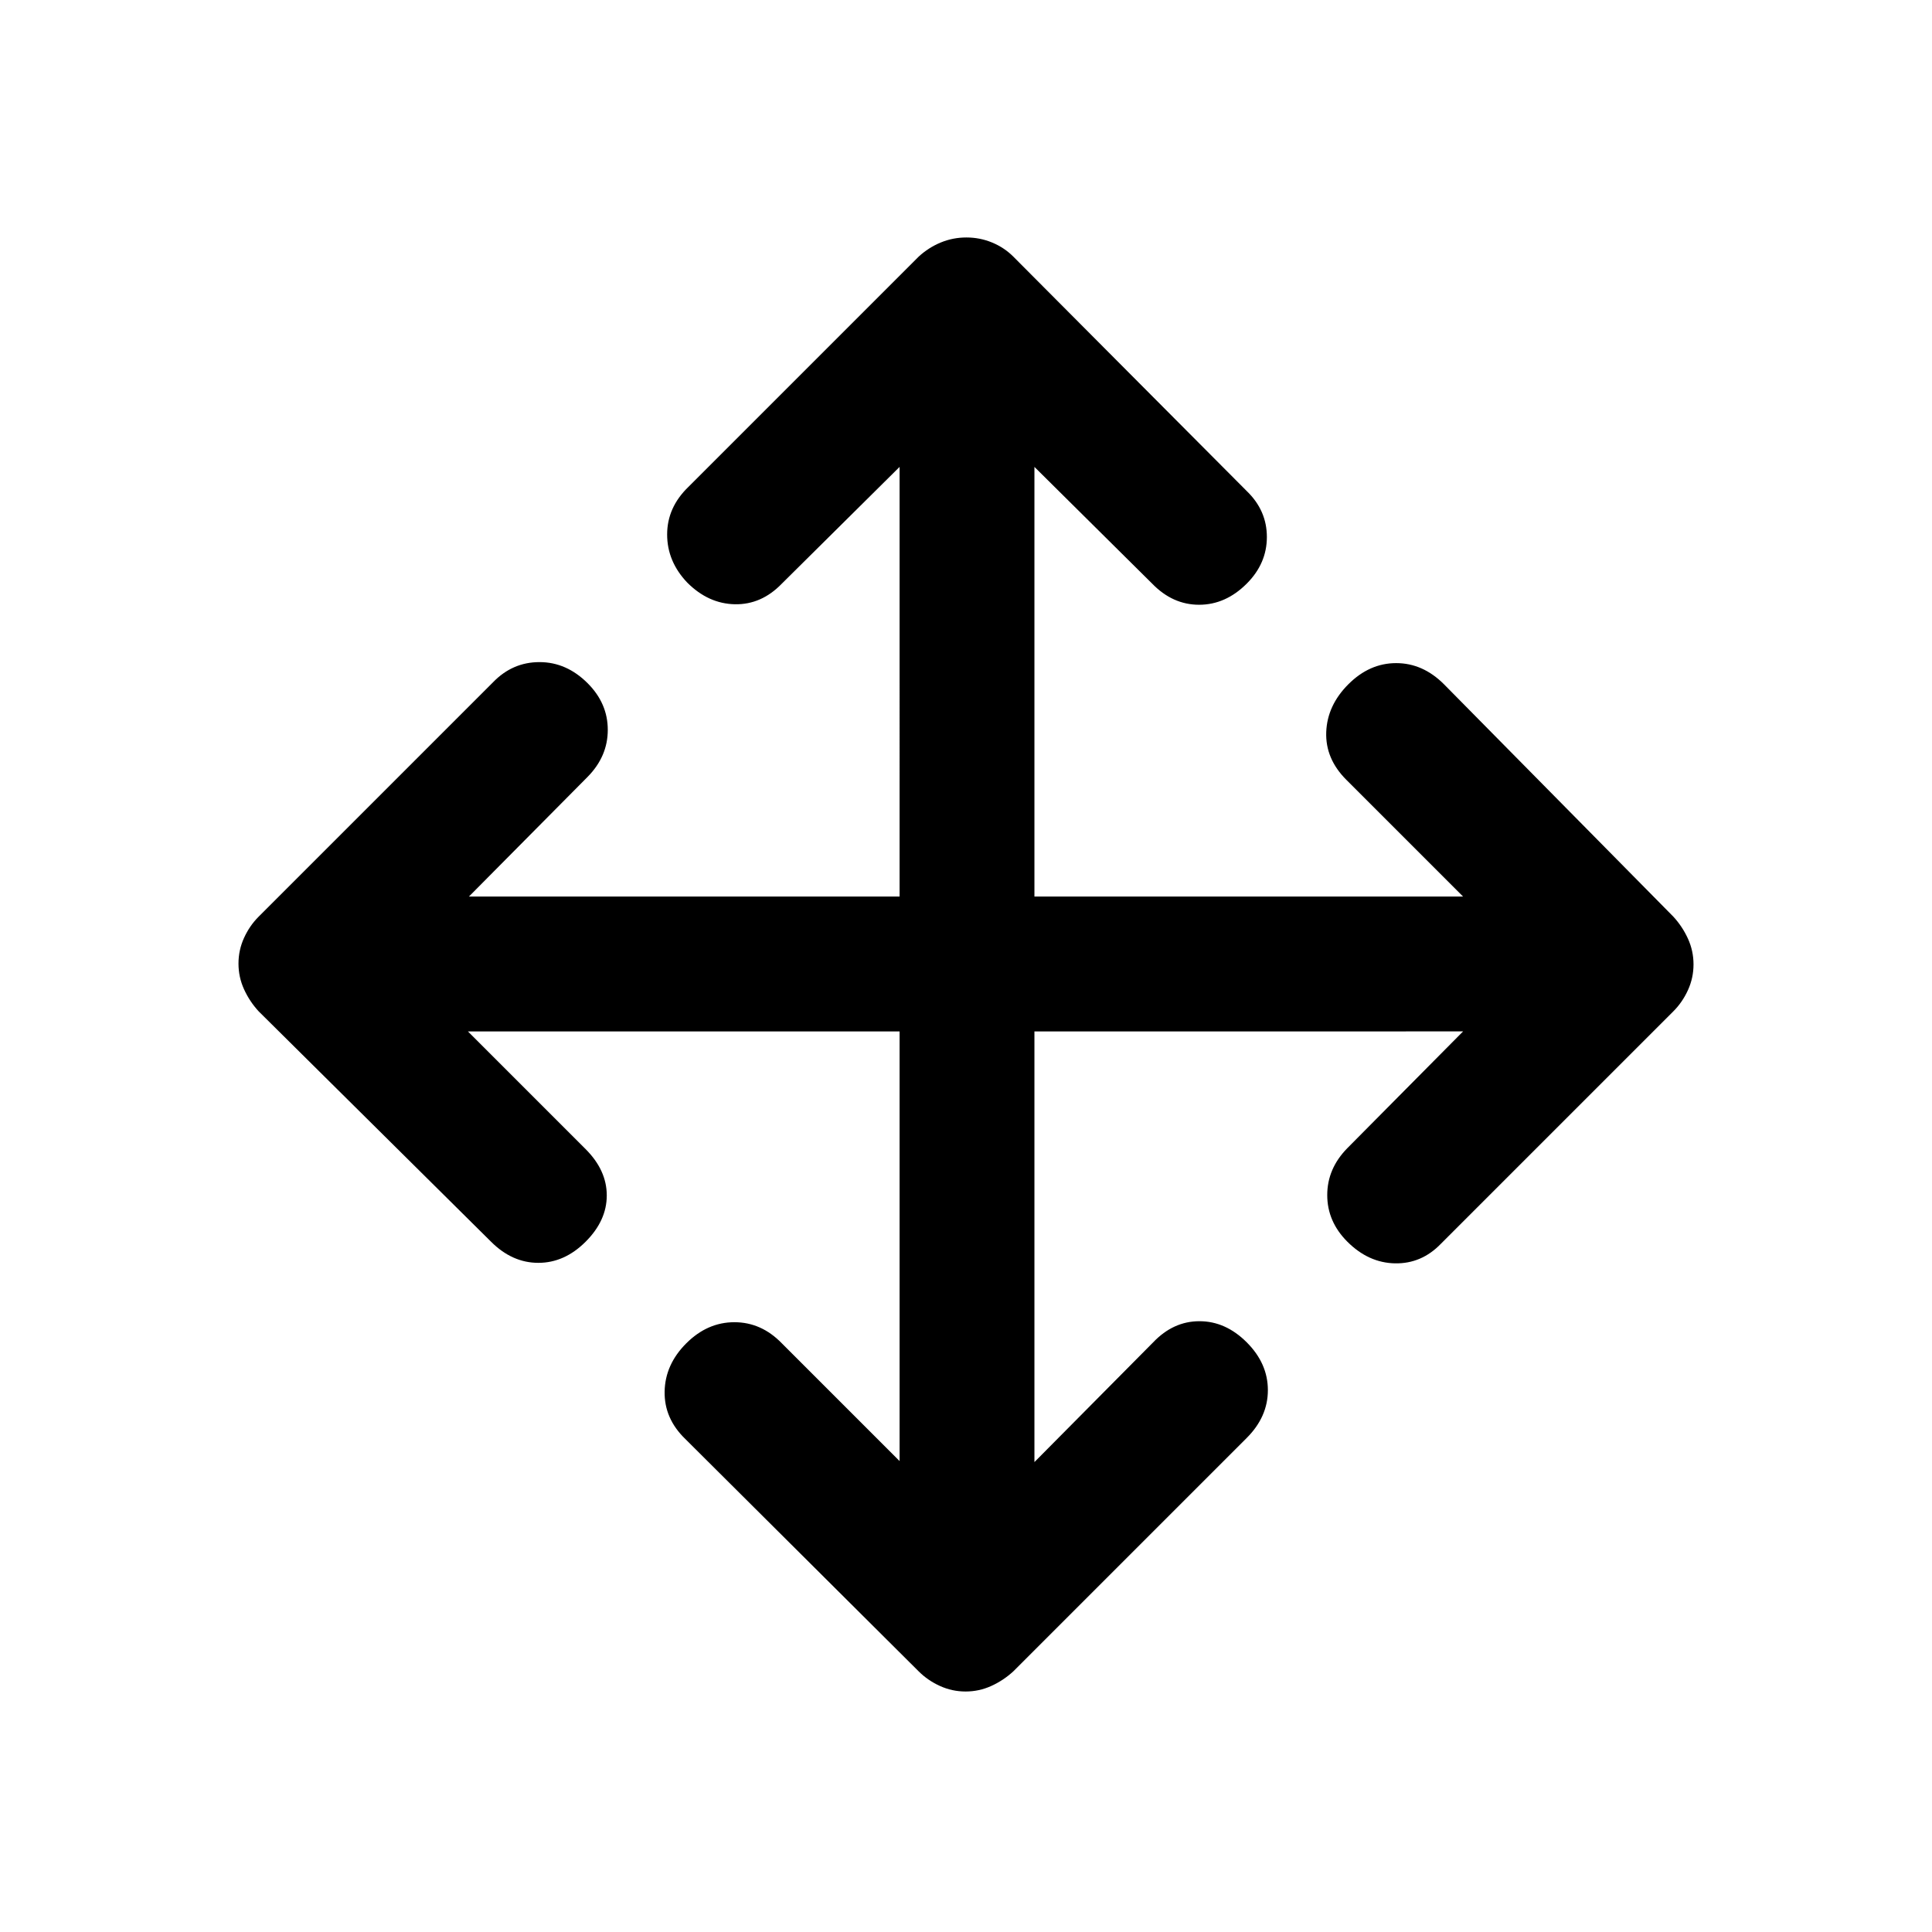 <svg xmlns="http://www.w3.org/2000/svg" height="20" viewBox="0 -960 960 960" width="20"><path d="M447-447.5H232.5L291-389q10.5 10.5 10.5 23T291-343q-10.5 10.5-23.5 10.5T244-343L128.5-457.5q-4.5-4.9-7.25-10.95-2.75-6.05-2.75-12.75t2.75-12.75Q124-500 128.5-504.5L245-621q9.67-10 23.08-10 13.42 0 23.92 10.5 10 10 10 23.17 0 13.16-10 23.33l-59 59.5h214V-728l-58.5 58q-10.14 10.5-23.32 10.25T341.5-670.5q-10-10.5-10-23.92 0-13.41 10.5-23.58l114.5-114.5q4.9-4.5 10.95-7 6.05-2.5 12.75-2.5t12.75 2.5q6.05 2.5 10.55 7l116 116.5q10 9.64 10 22.82t-10 23.18q-10.5 10.5-23.67 10.5-13.16 0-23.33-10.5L514-728v213.5h213l-58-58q-10.5-10.5-10-23.75T670-620q10.5-10.5 23.75-10.5T717.5-620l114 115.5q4.5 4.9 7.25 10.95 2.75 6.05 2.75 12.75t-2.75 12.75Q836-462 831.5-457.5L716-342q-9.64 10-22.82 9.75T669.5-343q-10-10-10-23.17 0-13.16 10-23.33l57.5-58H514v214l59-59.5q10-10.5 23-10.5t23.5 10.5q10.5 10.5 10.5 23.75t-10.5 23.75l-116 116q-4.9 4.5-10.95 7.25-6.05 2.75-12.75 2.75t-12.75-2.75Q461-125 456.5-129.5L340.5-245q-10.5-10.17-10.25-23.58Q330.5-282 341-292.5q10.5-10.5 23.92-10.5 13.41 0 23.58 10.5L447-234v-213.5Z"/></svg>